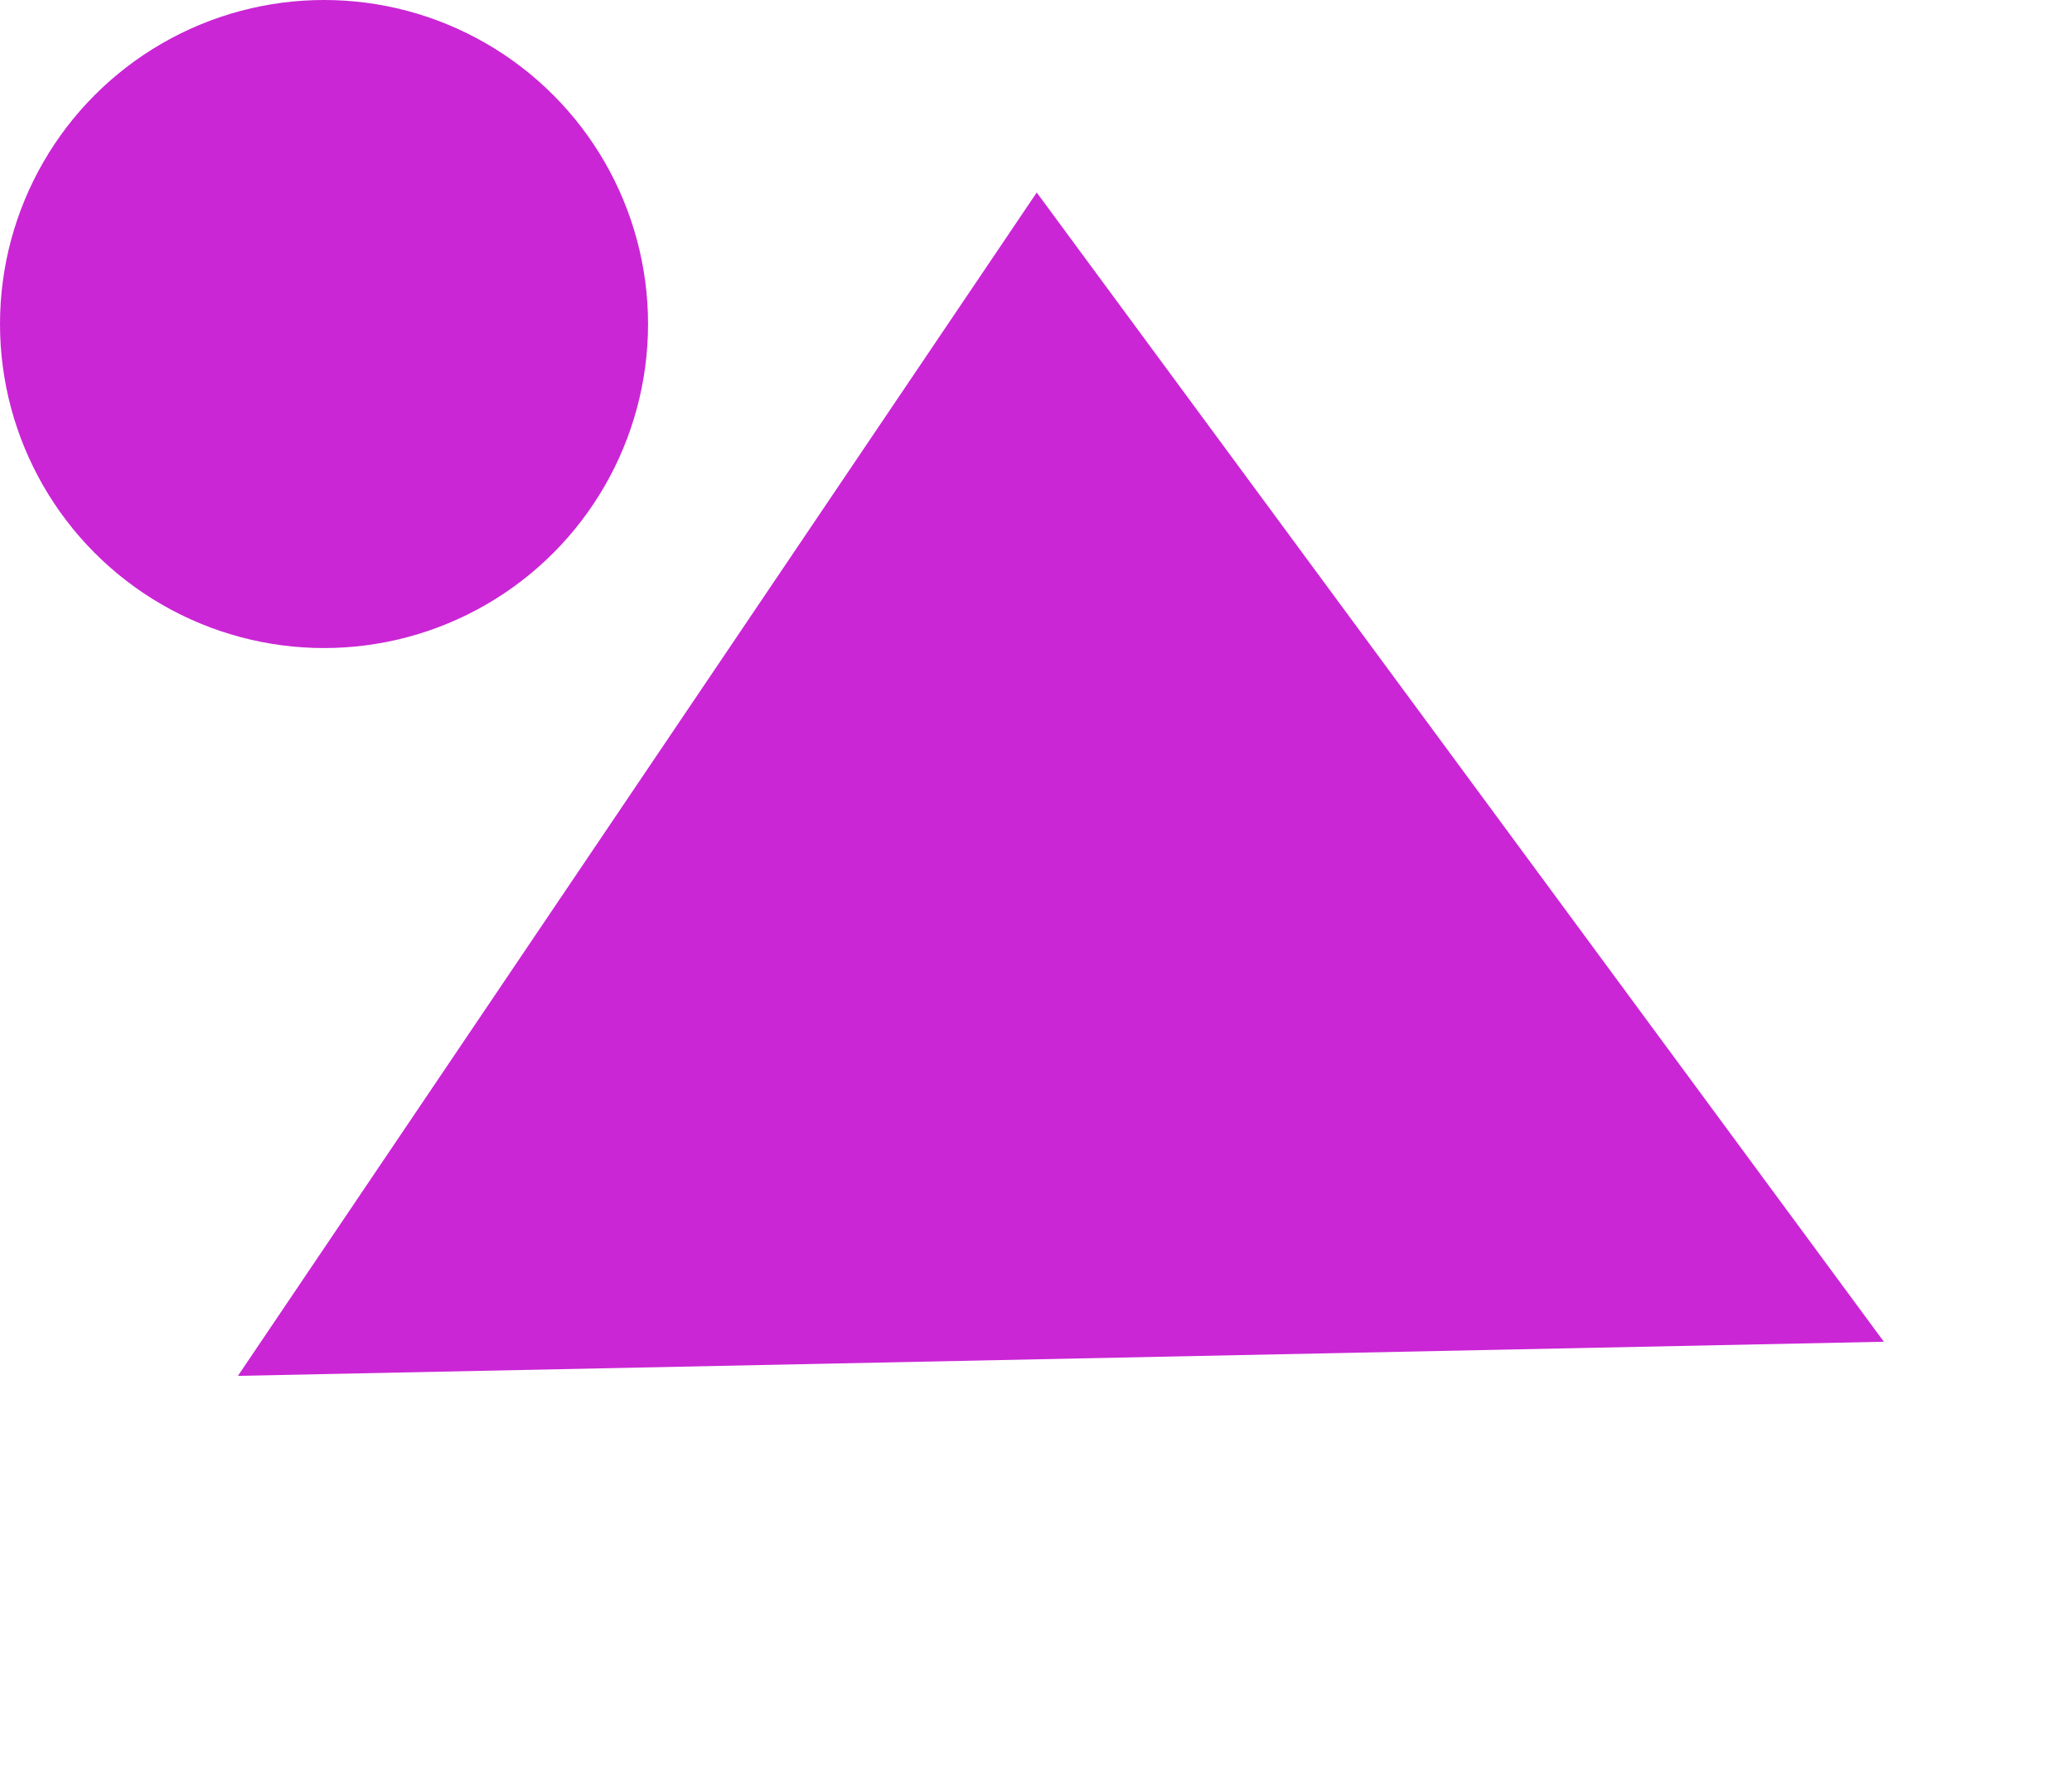 <svg width="34" height="29" viewBox="0 0 34 29" fill="none" xmlns="http://www.w3.org/2000/svg">
  <circle cx="5.317" cy="5.317" r="5.317" fill="#CA26D5" />
  <path d="M17.012 3.159L30.913 22.017L3.904 22.577L17.012 3.159Z" fill="#CA26D5" />
</svg>
